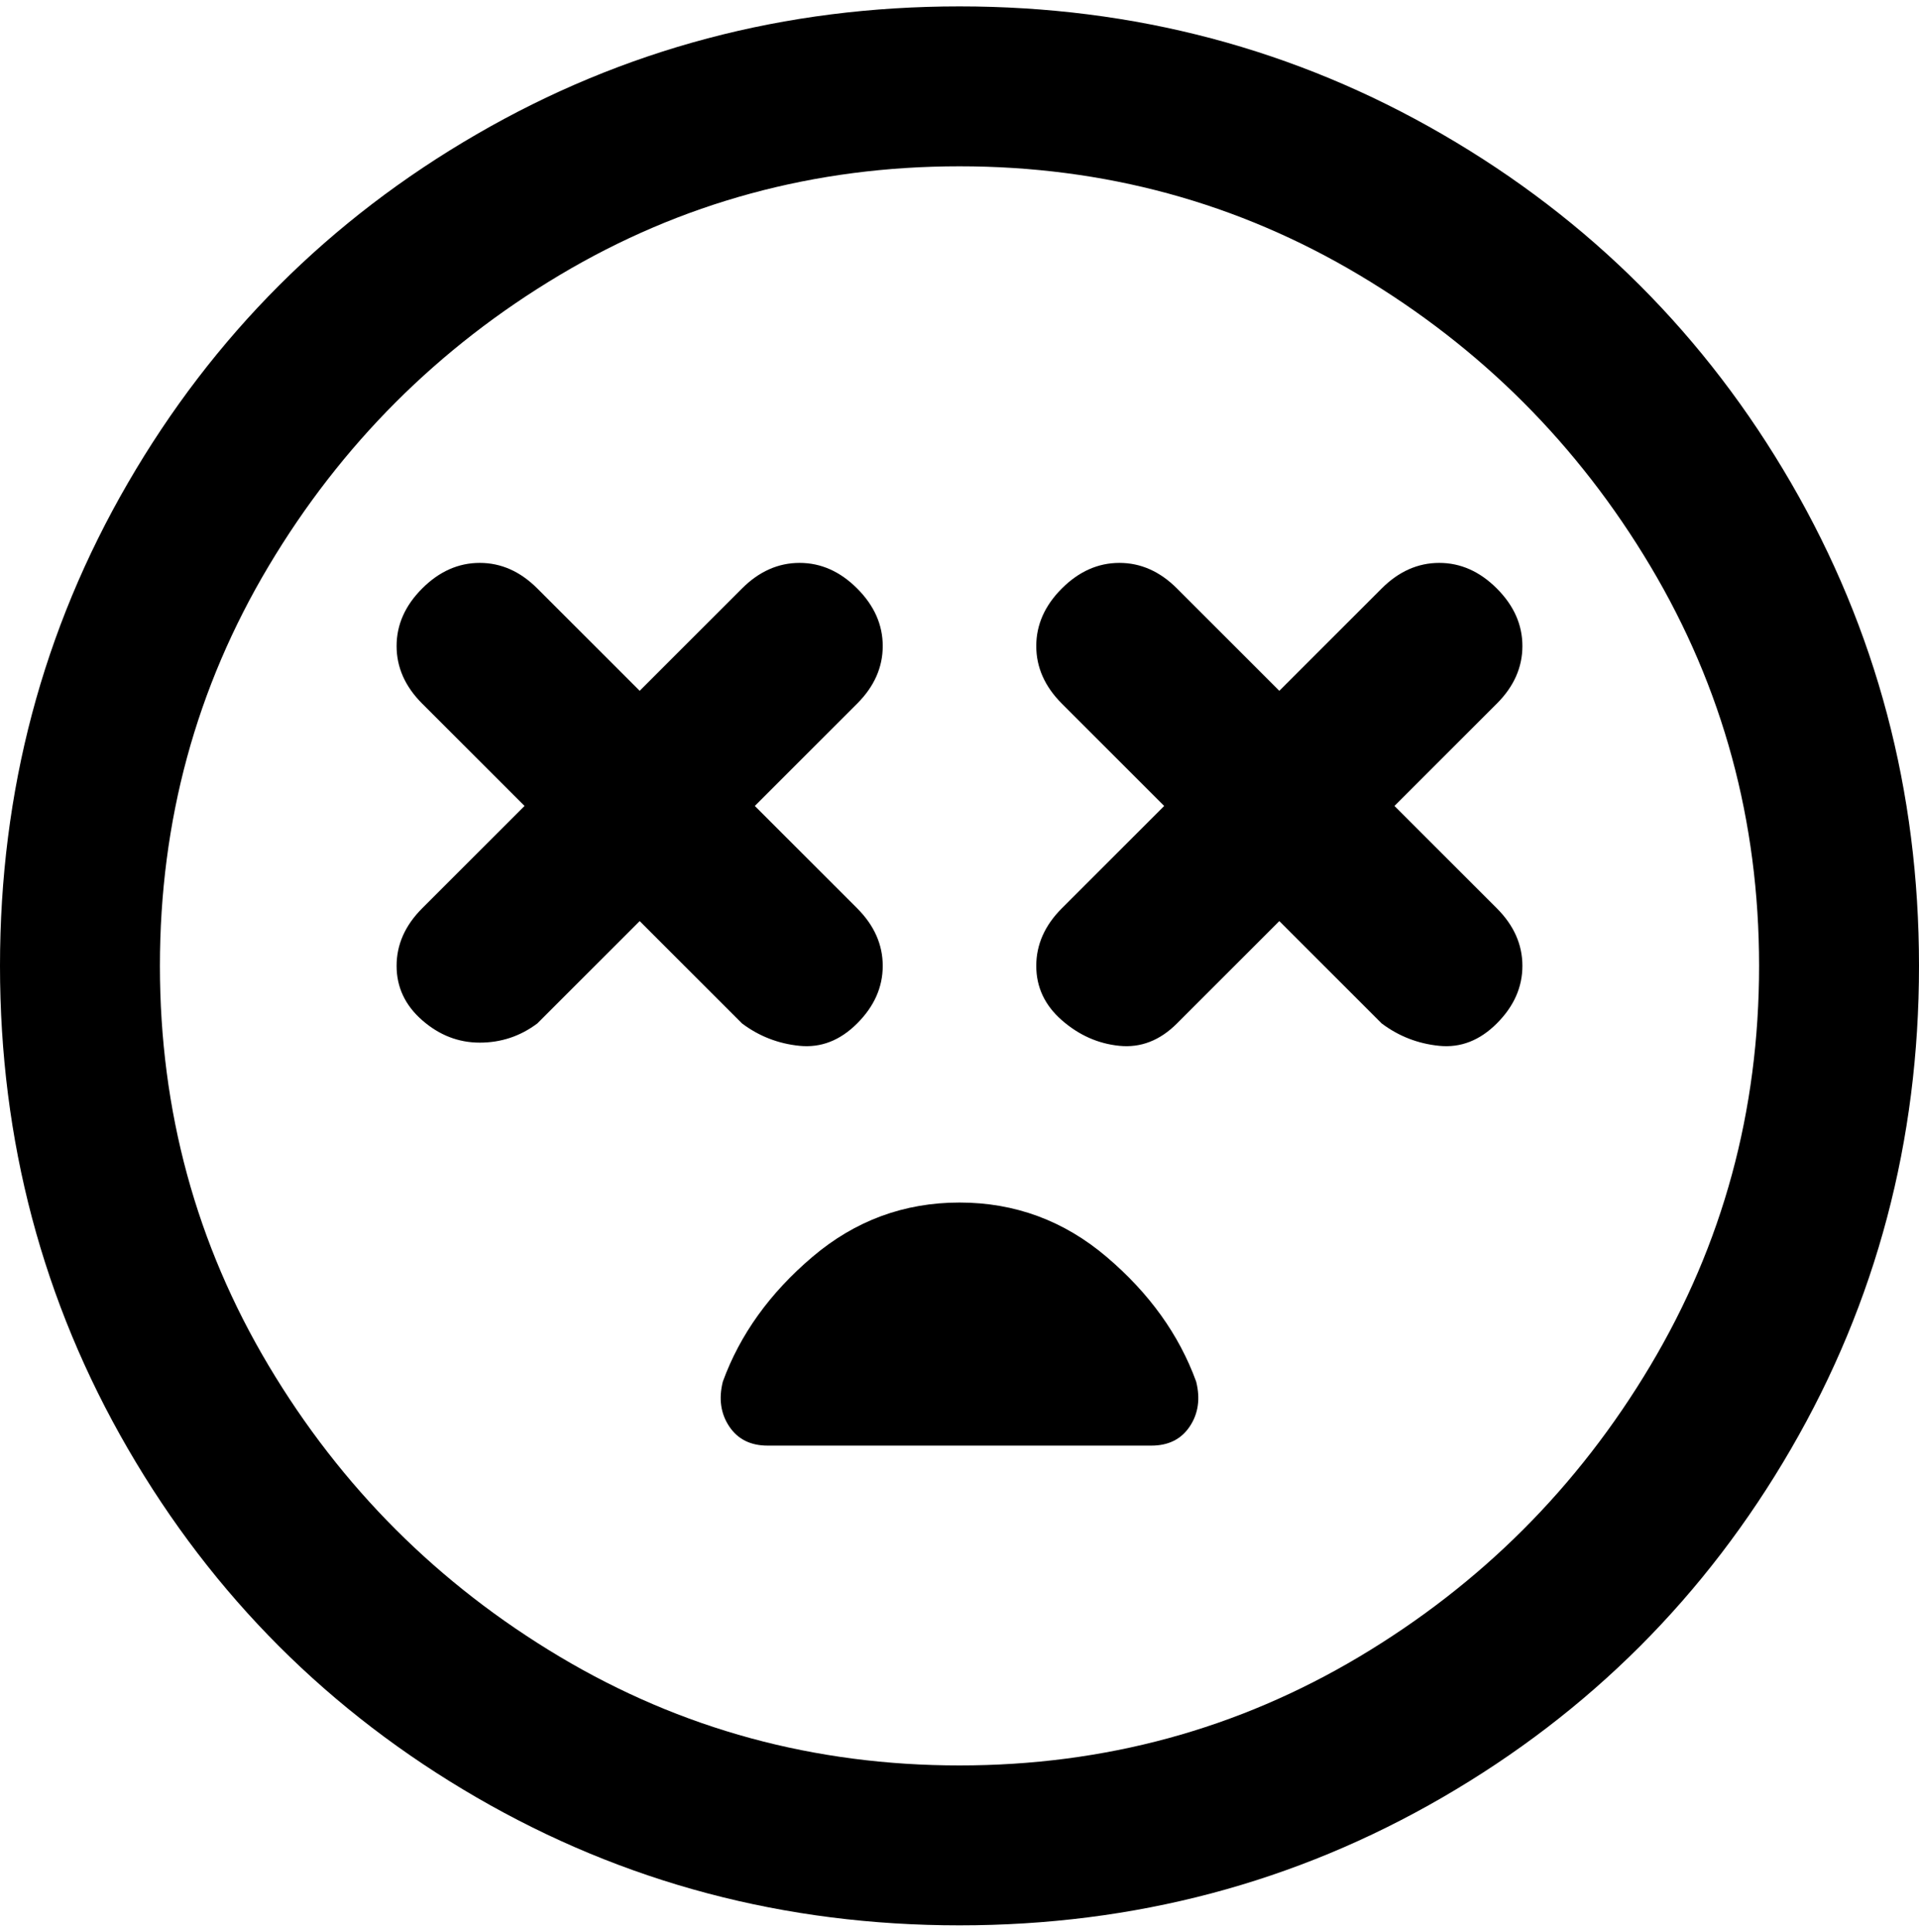 <svg viewBox="0 0 300 302.001" xmlns="http://www.w3.org/2000/svg"><path d="M150 1q-41 0-75.5 20T20 75.5Q0 110 0 151t20 75.5Q40 261 74.5 281t75.5 20q41 0 75.5-20t54.5-54.5q20-34.5 20-75.5t-20-75.5Q260 41 225.5 21T150 1zm0 275q-34 0-62.5-17T42 213.5Q25 185 25 151t17-62.5Q59 60 87.5 43T150 26q34 0 62.5 17T258 88.5q17 28.5 17 62.5t-17 62.5Q241 242 212.5 259T150 276zm84-166l-16 16 16 16q4 4 4 9t-4 9q-4 4-9 3.5t-9-3.5l-16-16-16 16q-4 4-9 3.5t-9-4q-4-3.5-4-8.5t4-9l16-16-16-16q-4-4-4-9t4-9q4-4 9-4t9 4l16 16 16-16q4-4 9-4t9 4q4 4 4 9t-4 9zm-134 34l-16 16q-4 3-9 3t-9-3.5q-4-3.5-4-8.5t4-9l16-16-16-16q-4-4-4-9t4-9q4-4 9-4t9 4l16 16 16-16q4-4 9-4t9 4q4 4 4 9t-4 9l-16 16 16 16q4 4 4 9t-4 9q-4 4-9 3.5t-9-3.5l-16-16zm87 72q1 4-1 7t-6 3h-60q-4 0-6-3t-1-7q4-11 14-19.5t23-8.5q13 0 23 8.5t14 19.5z"/></svg>
